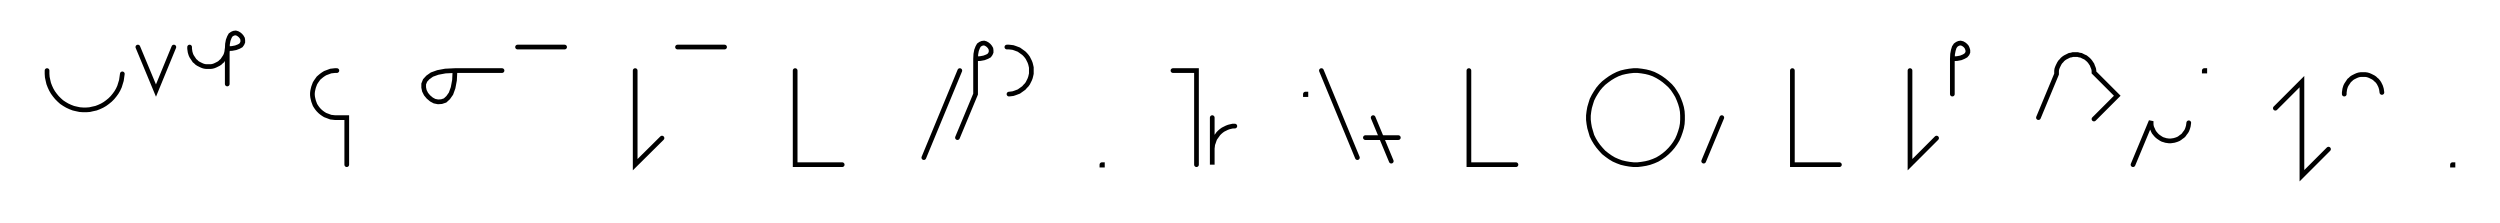 <svg xmlns="http://www.w3.org/2000/svg" width="1062.697" height="94.686" style="fill:none; stroke-linecap:round;">
    <rect width="100%" height="100%" fill="#FFFFFF" />
<path stroke="#000000" stroke-width="2" d="M 550,75" />
<path stroke="#000000" stroke-width="2" d="M 20,30 20,31.4 20.1,32.8 20.4,34.2 20.7,35.5 21.2,36.8 21.8,38.1 22.5,39.3 23.3,40.4 24.2,41.5 25.2,42.5 26.2,43.4 27.4,44.2 28.6,44.9 29.9,45.5 31.2,46 32.5,46.3 33.9,46.6 35.3,46.7 36.7,46.7 38.1,46.6 39.4,46.3 40.8,46 42.1,45.5 43.4,44.9 44.6,44.2 45.7,43.4 46.8,42.5 47.8,41.5 48.7,40.4 49.5,39.3 50.2,38.1 50.8,36.8 51.2,35.5 51.6,34.2 51.8,32.8 52,31.4" />
<path stroke="#000000" stroke-width="2" d="M 58.6,70" />
<path stroke="#000000" stroke-width="2" d="M 58.6,20 66.3,38.5 73.9,20" />
<path stroke="#000000" stroke-width="2" d="M 80.6,70" />
<path stroke="#000000" stroke-width="2" d="M 80.6,20 80.6,20.7 80.7,21.4 80.8,22.1 81,22.8 81.2,23.4 81.5,24 81.9,24.6 82.3,25.2 82.7,25.8 83.2,26.2 83.7,26.7 84.3,27.1 84.9,27.4 85.5,27.7 86.2,28 86.9,28.2 87.6,28.3 88.3,28.3 89,28.3 89.6,28.3 90.3,28.2 91,28 91.7,27.7 92.3,27.4 92.9,27.1 93.5,26.7 94,26.2 94.5,25.8 94.9,25.2 95.3,24.6 95.7,24 96,23.4 96.2,22.8 96.4,22.1 96.5,21.4 96.6,20.7" />
<path stroke="#000000" stroke-width="2" d="M 96.6,20.7 98.6,20.6 100.2,20.3 101.5,19.8 102.4,19.3 102.9,18.6 103.2,17.9 103.2,17.1 103.1,16.4 102.7,15.7 102.2,15.1 101.6,14.6 100.9,14.2 100.2,14 99.4,14.1 98.7,14.4 98,14.9 97.5,15.8 97,17.1 96.7,18.7 96.6,20.7 96.6,35.7" />
<path stroke="#000000" stroke-width="2" d="M 133.2,70" />
<path stroke="#000000" stroke-width="2" d="M 143.2,30 142.4,30 141.5,30.1 140.6,30.2 139.8,30.5 139,30.8 138.2,31.1 137.4,31.6 136.7,32.1 136.1,32.6 135.4,33.2 134.9,33.9 134.4,34.6 133.9,35.4 133.6,36.2 133.3,37 133.1,37.8 132.9,38.7 132.8,39.6 132.8,40.4 132.9,41.3 133.1,42.2 133.3,43 133.6,43.8 133.9,44.6 134.4,45.4 134.9,46.1 135.4,46.7 136.1,47.4 136.7,47.9 137.4,48.4 138.2,48.9 139,49.2 139.8,49.5 140.6,49.8 141.5,49.9 142.4,50 147.4,50 147.4,70" />
<path stroke="#000000" stroke-width="2" d="M 177.4,70" />
<path stroke="#000000" stroke-width="2" d="M 193.4,30" />
<path stroke="#000000" stroke-width="2" d="M 193.4,30 193.2,34.1 192.6,37.3 191.7,39.8 190.5,41.5 189.2,42.7 187.7,43.2 186.2,43.3 184.7,43 183.4,42.3 182.1,41.2 181.1,40 180.4,38.6 180.1,37.2 180.1,35.7 180.7,34.2 181.9,32.9 183.6,31.7 186.1,30.8 189.3,30.2 193.4,30 213.4,30" />
<path stroke="#000000" stroke-width="2" d="M 220,70" />
<path stroke="#000000" stroke-width="2" d="M 220,20 240,20" />
<path stroke="#000000" stroke-width="2" d="M 270,70" />
<path stroke="#000000" stroke-width="2" d="M 270,30 270,70 281.4,58.7" />
<path stroke="#000000" stroke-width="2" d="M 288,70" />
<path stroke="#000000" stroke-width="2" d="M 288,20 308,20" />
<path stroke="#000000" stroke-width="2" d="M 338,70" />
<path stroke="#000000" stroke-width="2" d="M 338,30 338,70 358,70" />
<path stroke="#000000" stroke-width="2" d="M 388,70" />
<path stroke="#000000" stroke-width="2" d="M 408,30 392.7,67" />
<path stroke="#000000" stroke-width="2" d="M 414.7,70" />
<path stroke="#000000" stroke-width="2" d="M 414.7,25" />
<path stroke="#000000" stroke-width="2" d="M 414.7,25 416.7,24.9 418.3,24.6 419.6,24.1 420.5,23.6 421,22.9 421.3,22.2 421.3,21.4 421.2,20.7 420.8,20 420.3,19.4 419.7,18.9 419,18.5 418.3,18.3 417.5,18.4 416.8,18.7 416.1,19.2 415.6,20.1 415.1,21.4 414.8,23 414.7,25 414.7,40 407,58.5" />
<path stroke="#000000" stroke-width="2" d="M 428,70" />
<path stroke="#000000" stroke-width="2" d="M 428,20 428.9,20 429.8,20.1 430.6,20.2 431.5,20.5 432.3,20.8 433.1,21.1 433.8,21.6 434.5,22.1 435.2,22.6 435.8,23.2 436.4,23.9 436.9,24.6 437.3,25.4 437.7,26.2 438,27 438.2,27.8 438.4,28.7 438.4,29.6 438.4,30.4 438.4,31.3 438.2,32.2 438,33 437.7,33.8 437.3,34.6 436.9,35.4 436.4,36.1 435.8,36.7 435.2,37.4 434.5,37.9 433.8,38.4 433.1,38.9 432.3,39.2 431.5,39.5 430.6,39.8 429.8,39.9 428.9,40" />
<path stroke="#000000" stroke-width="2" d="M 468.4,70" />
<path stroke="#000000" stroke-width="2" d="M 468.4,70 468.6,70 468.6,70.2 468.4,70.2 468.4,70" />
<path stroke="#000000" stroke-width="2" d="M 498.6,70" />
<path stroke="#000000" stroke-width="2" d="M 498.6,30 508.6,30 508.6,70" />
<path stroke="#000000" stroke-width="2" d="M 515.3,70" />
<path stroke="#000000" stroke-width="2" d="M 515.3,50 515.3,70 515.3,64 515.3,63.1 515.4,62.3 515.5,61.4 515.8,60.6 516.1,59.7 516.4,58.9 516.9,58.2 517.4,57.5 517.9,56.8 518.5,56.2 519.2,55.6 519.9,55.1 520.7,54.7 521.5,54.3 522.3,54 523.1,53.8 524,53.6 524.9,53.6" />
<path stroke="#000000" stroke-width="2" d="M 554.9,70" />
<path stroke="#000000" stroke-width="2" d="M 554.9,40 555.1,40 555.1,40.2 554.9,40.2 554.9,40" />
<path stroke="#000000" stroke-width="2" d="M 561.7,70" />
<path stroke="#000000" stroke-width="2" d="M 561.7,30 577,67" />
<path stroke="#000000" stroke-width="2" d="M 583.7,70" />
<path stroke="#000000" stroke-width="2" d="M 583.7,50 591.4,68.5" />
<path stroke="#000000" stroke-width="2" d="M 591.4,58.5" />
<path stroke="#000000" stroke-width="2" d="M 580.4,58.5 594.4,58.5" />
<path stroke="#000000" stroke-width="2" d="M 624.4,70" />
<path stroke="#000000" stroke-width="2" d="M 624.4,30 624.4,70 644.4,70" />
<path stroke="#000000" stroke-width="2" d="M 674.4,70" />
<path stroke="#000000" stroke-width="2" d="M 694.4,70 696.1,70 697.8,69.8 699.6,69.5 701.2,69.1 702.9,68.5 704.5,67.8 706,66.9 707.4,65.9 708.7,64.8 710,63.5 711.1,62.2 712.1,60.8 713,59.3 713.7,57.7 714.3,56 714.8,54.3 715.1,52.6 715.2,50.9 715.2,49.1 715.1,47.4 714.8,45.7 714.3,44 713.7,42.4 713,40.8 712.1,39.3 711.1,37.8 710,36.5 708.7,35.3 707.4,34.2 706,33.2 704.5,32.3 702.9,31.5 701.2,30.9 699.6,30.5 697.8,30.2 696.1,30 694.4,30 692.6,30.2 690.9,30.5 689.2,30.9 687.6,31.5 686,32.3 684.5,33.2 683.1,34.2 681.7,35.3 680.5,36.5 679.4,37.8 678.4,39.3 677.5,40.8 676.7,42.4 676.2,44 675.7,45.7 675.4,47.4 675.2,49.1 675.2,50.9 675.4,52.6 675.7,54.3 676.2,56 676.7,57.7 677.5,59.3 678.4,60.8 679.4,62.2 680.5,63.5 681.7,64.8 683.1,65.9 684.5,66.9 686,67.8 687.6,68.5 689.2,69.1 690.9,69.5 692.6,69.8 694.4,70" />
<path stroke="#000000" stroke-width="2" d="M 721.9,70" />
<path stroke="#000000" stroke-width="2" d="M 731.9,50 724.2,68.5" />
<path stroke="#000000" stroke-width="2" d="M 761.9,70" />
<path stroke="#000000" stroke-width="2" d="M 761.9,30 761.9,70 781.9,70" />
<path stroke="#000000" stroke-width="2" d="M 811.9,70" />
<path stroke="#000000" stroke-width="2" d="M 811.9,30 811.9,70 823.2,58.7" />
<path stroke="#000000" stroke-width="2" d="M 829.9,70" />
<path stroke="#000000" stroke-width="2" d="M 829.9,25" />
<path stroke="#000000" stroke-width="2" d="M 829.9,25 831.9,24.9 833.5,24.6 834.7,24.1 835.6,23.6 836.2,22.9 836.5,22.2 836.5,21.4 836.3,20.7 836,20 835.5,19.4 834.9,18.9 834.2,18.5 833.4,18.3 832.7,18.4 832,18.7 831.3,19.2 830.7,20.1 830.3,21.4 830,23 829.9,25 829.9,40" />
<path stroke="#000000" stroke-width="2" d="M 866.5,70" />
<path stroke="#000000" stroke-width="2" d="M 866.5,50 874.2,31.5 874.2,30.8 874.2,30.1 874.3,29.4 874.5,28.8 874.8,28.1 875.1,27.5 875.4,26.9 875.8,26.3 876.3,25.8 876.7,25.3 877.3,24.8 877.9,24.4 878.5,24.1 879.1,23.8 879.7,23.5 880.4,23.4 881.1,23.2 881.8,23.2 882.5,23.2 883.2,23.2 883.9,23.4 884.6,23.5 885.2,23.8 885.8,24.1 886.5,24.4 887,24.8 887.6,25.3 888.1,25.8 888.5,26.3 888.9,26.9 889.3,27.5 889.5,28.1 889.8,28.8 890,29.4 890.1,30.1 890.1,30.8 900,40.7 890.1,50.6" />
<path stroke="#000000" stroke-width="2" d="M 906.7,70" />
<path stroke="#000000" stroke-width="2" d="M 906.7,70 914.4,51.5 914.4,52.2 914.4,52.9 914.5,53.6 914.7,54.3 915,54.9 915.3,55.6 915.6,56.2 916,56.7 916.5,57.3 917,57.8 917.5,58.2 918.1,58.6 918.7,59 919.3,59.3 920,59.5 920.6,59.7 921.3,59.8 922,59.9 922.7,59.9 923.4,59.8 924.1,59.7 924.8,59.5 925.4,59.3 926.1,59 926.7,58.6 927.2,58.2 927.8,57.8 928.3,57.3 928.7,56.7 929.1,56.2 929.5,55.6 929.8,54.9 930,54.3 930.2,53.6 930.3,52.9 930.4,52.2" />
<path stroke="#000000" stroke-width="2" d="M 937,70" />
<path stroke="#000000" stroke-width="2" d="M 937,30 937.2,30 937.2,30.2 937,30.2 937,30" />
<path stroke="#000000" stroke-width="2" d="M 967.2,70" />
<path stroke="#000000" stroke-width="2" d="M 967.2,46 978.5,34.7 978.5,74.7 989.8,63.4" />
<path stroke="#000000" stroke-width="2" d="M 996.5,70" />
<path stroke="#000000" stroke-width="2" d="M 996.5,40 996.5,39.3 996.6,38.6 996.7,37.9 996.9,37.2 997.1,36.6 997.4,36 997.8,35.4 998.2,34.8 998.6,34.2 999.1,33.8 999.6,33.3 1000.2,32.9 1000.8,32.6 1001.4,32.3 1002.1,32 1002.8,31.8 1003.5,31.7 1004.2,31.7 1004.9,31.7 1005.5,31.7 1006.2,31.8 1006.9,32 1007.6,32.3 1008.2,32.6 1008.8,32.9 1009.4,33.3 1009.9,33.8 1010.4,34.2 1010.9,34.8 1011.3,35.4 1011.6,36 1011.9,36.6 1012.1,37.2 1012.3,37.9 1012.4,38.6 1012.5,39.3" />
<path stroke="#000000" stroke-width="2" d="M 1042.5,70" />
<path stroke="#000000" stroke-width="2" d="M 1042.5,70 1042.7,70 1042.7,70.2 1042.5,70.2 1042.5,70" />
<path stroke="#000000" stroke-width="2" d="M 1072.7,70" />
</svg>
